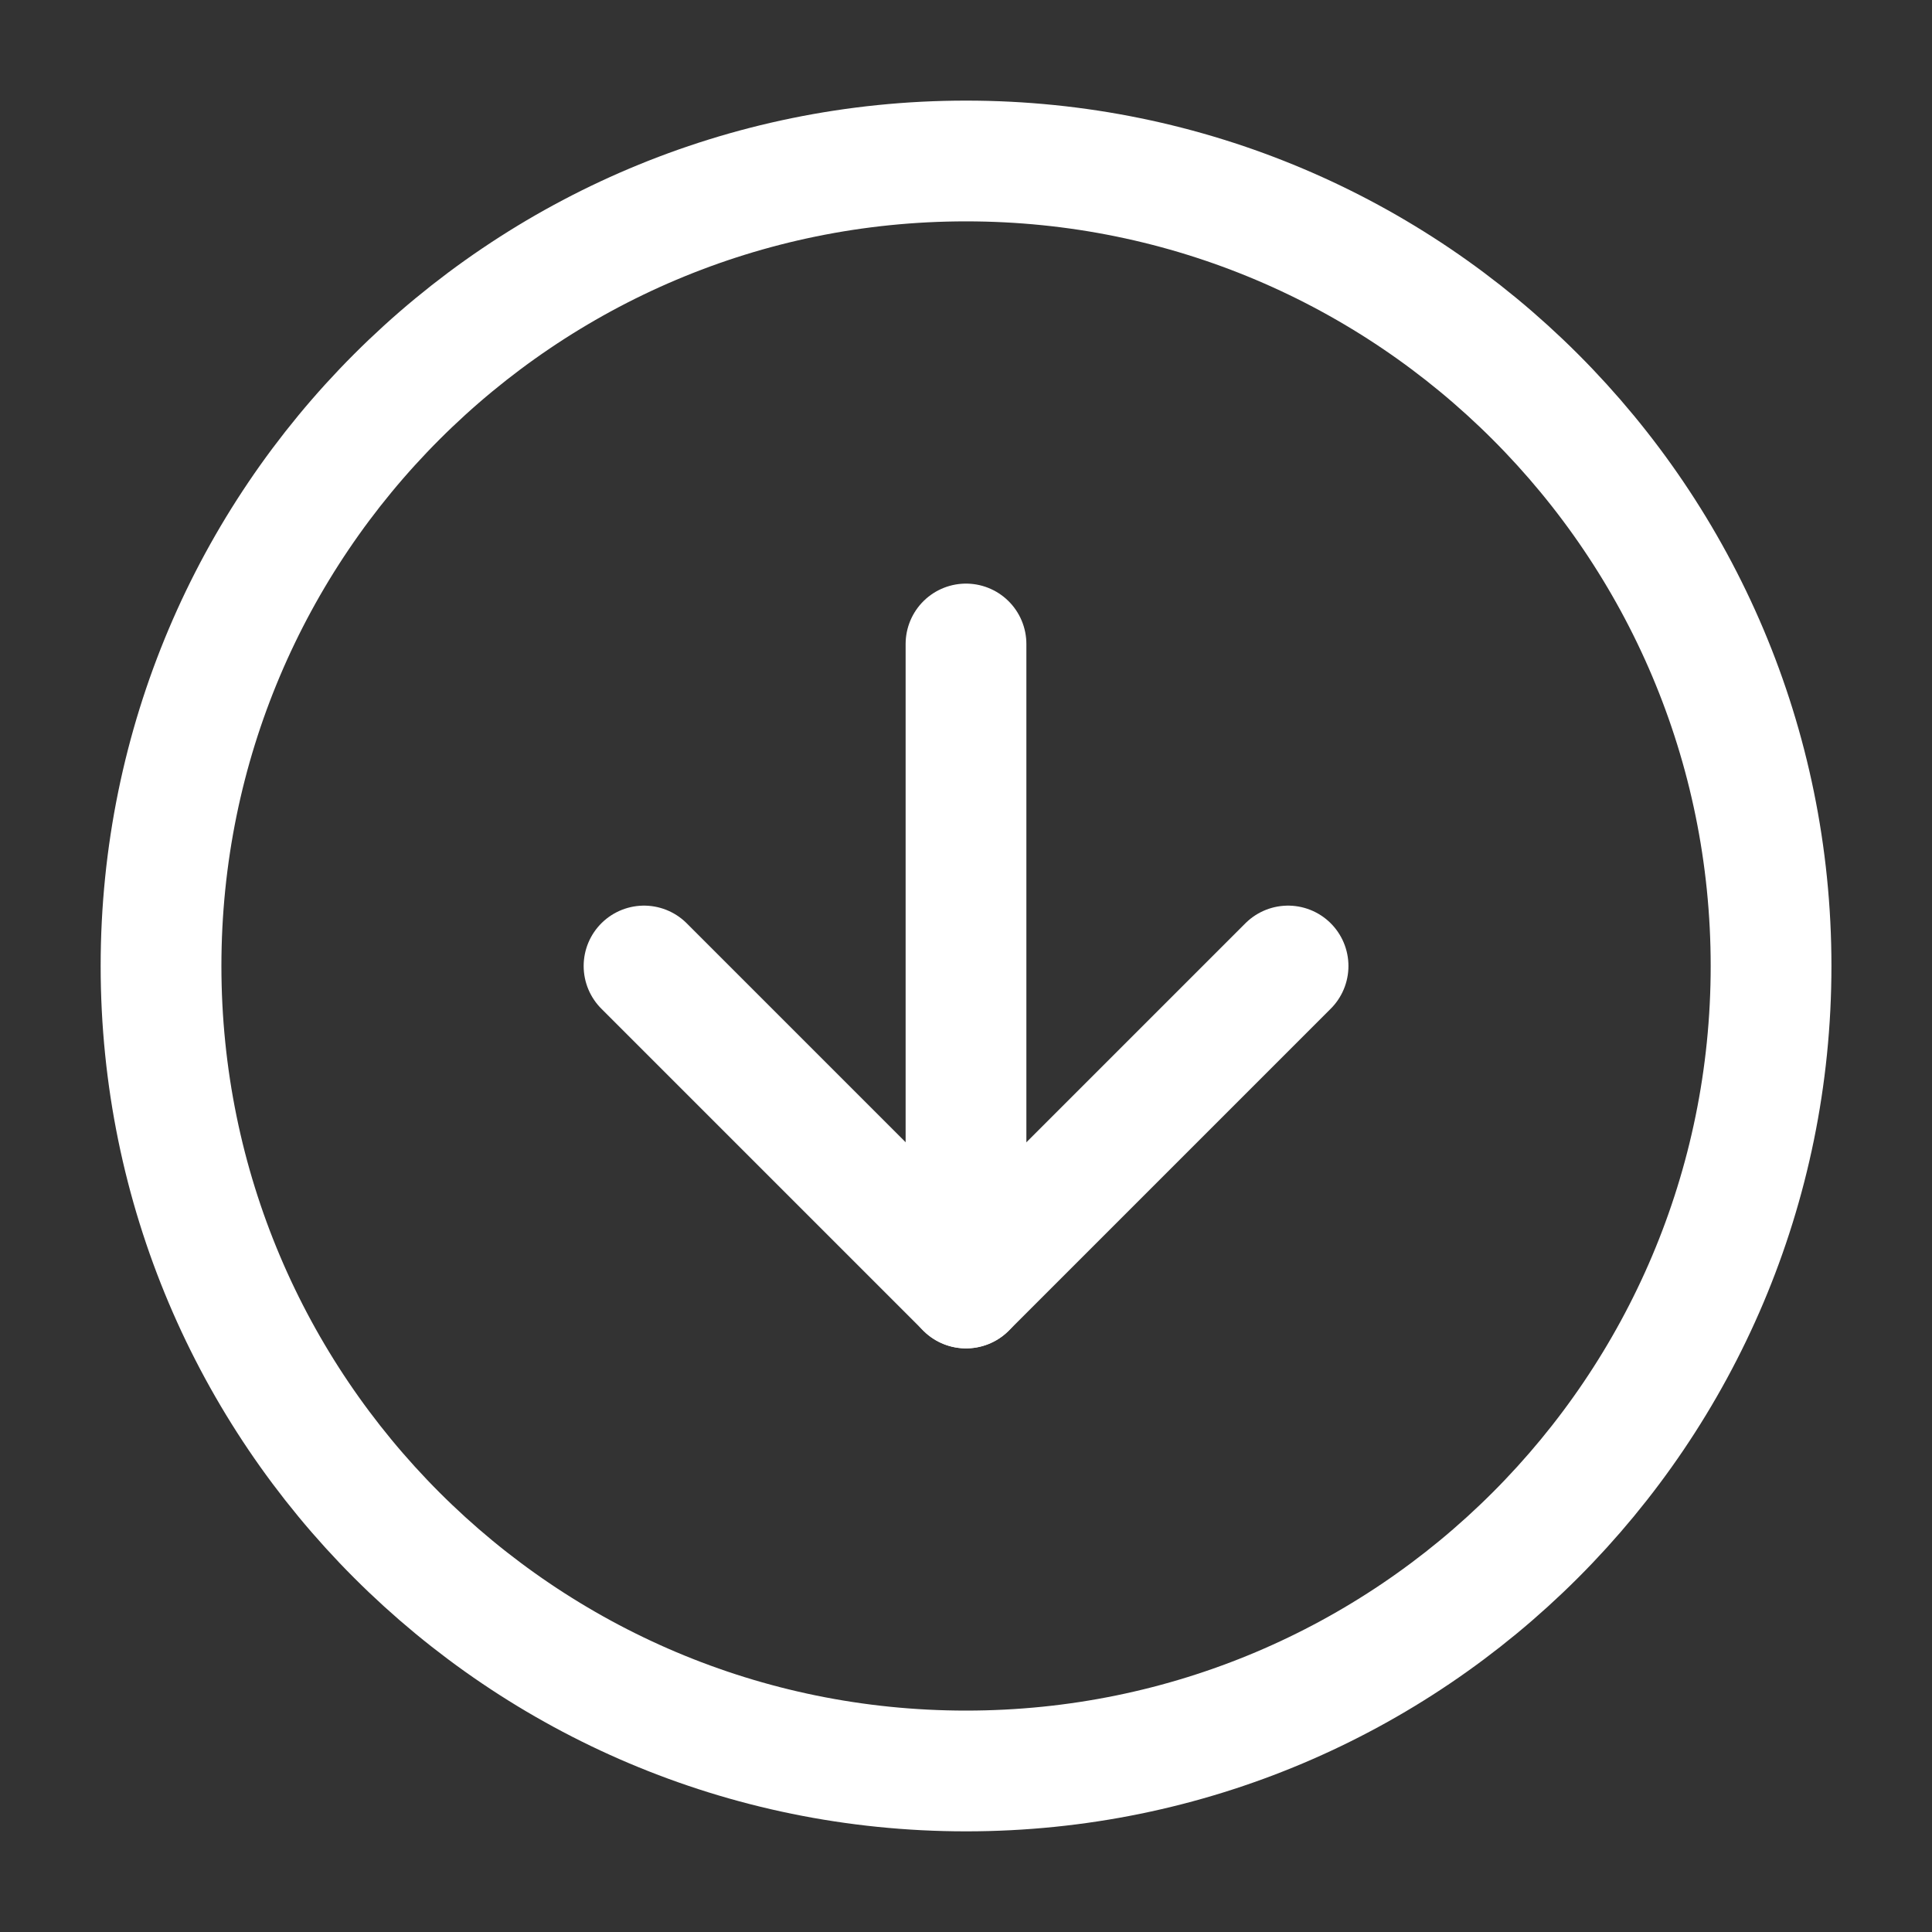 <svg width="40" height="40" viewBox="0 0 40 40" fill="none" xmlns="http://www.w3.org/2000/svg">
<rect x="0" y="0" width="40" height="40" fill="#333333" stroke="none"/>
<path d="M20.001 36.666C29.206 36.666 36.668 29.204 36.668 20C36.668 10.795 29.206 3.333 20.001 3.333C10.796 3.333 3.334 10.795 3.334 20C3.334 29.204 10.796 36.666 20.001 36.666Z" stroke="white" stroke-width="2.5" stroke-linecap="round" stroke-linejoin="round"/>
<path d="M13.334 20L20.001 26.667L26.668 20" stroke="white" stroke-width="2.5" stroke-linecap="round" stroke-linejoin="round"/>
<path d="M20 13.333V26.666" stroke="white" stroke-width="2.5" stroke-linecap="round" stroke-linejoin="round"/>
</svg>
